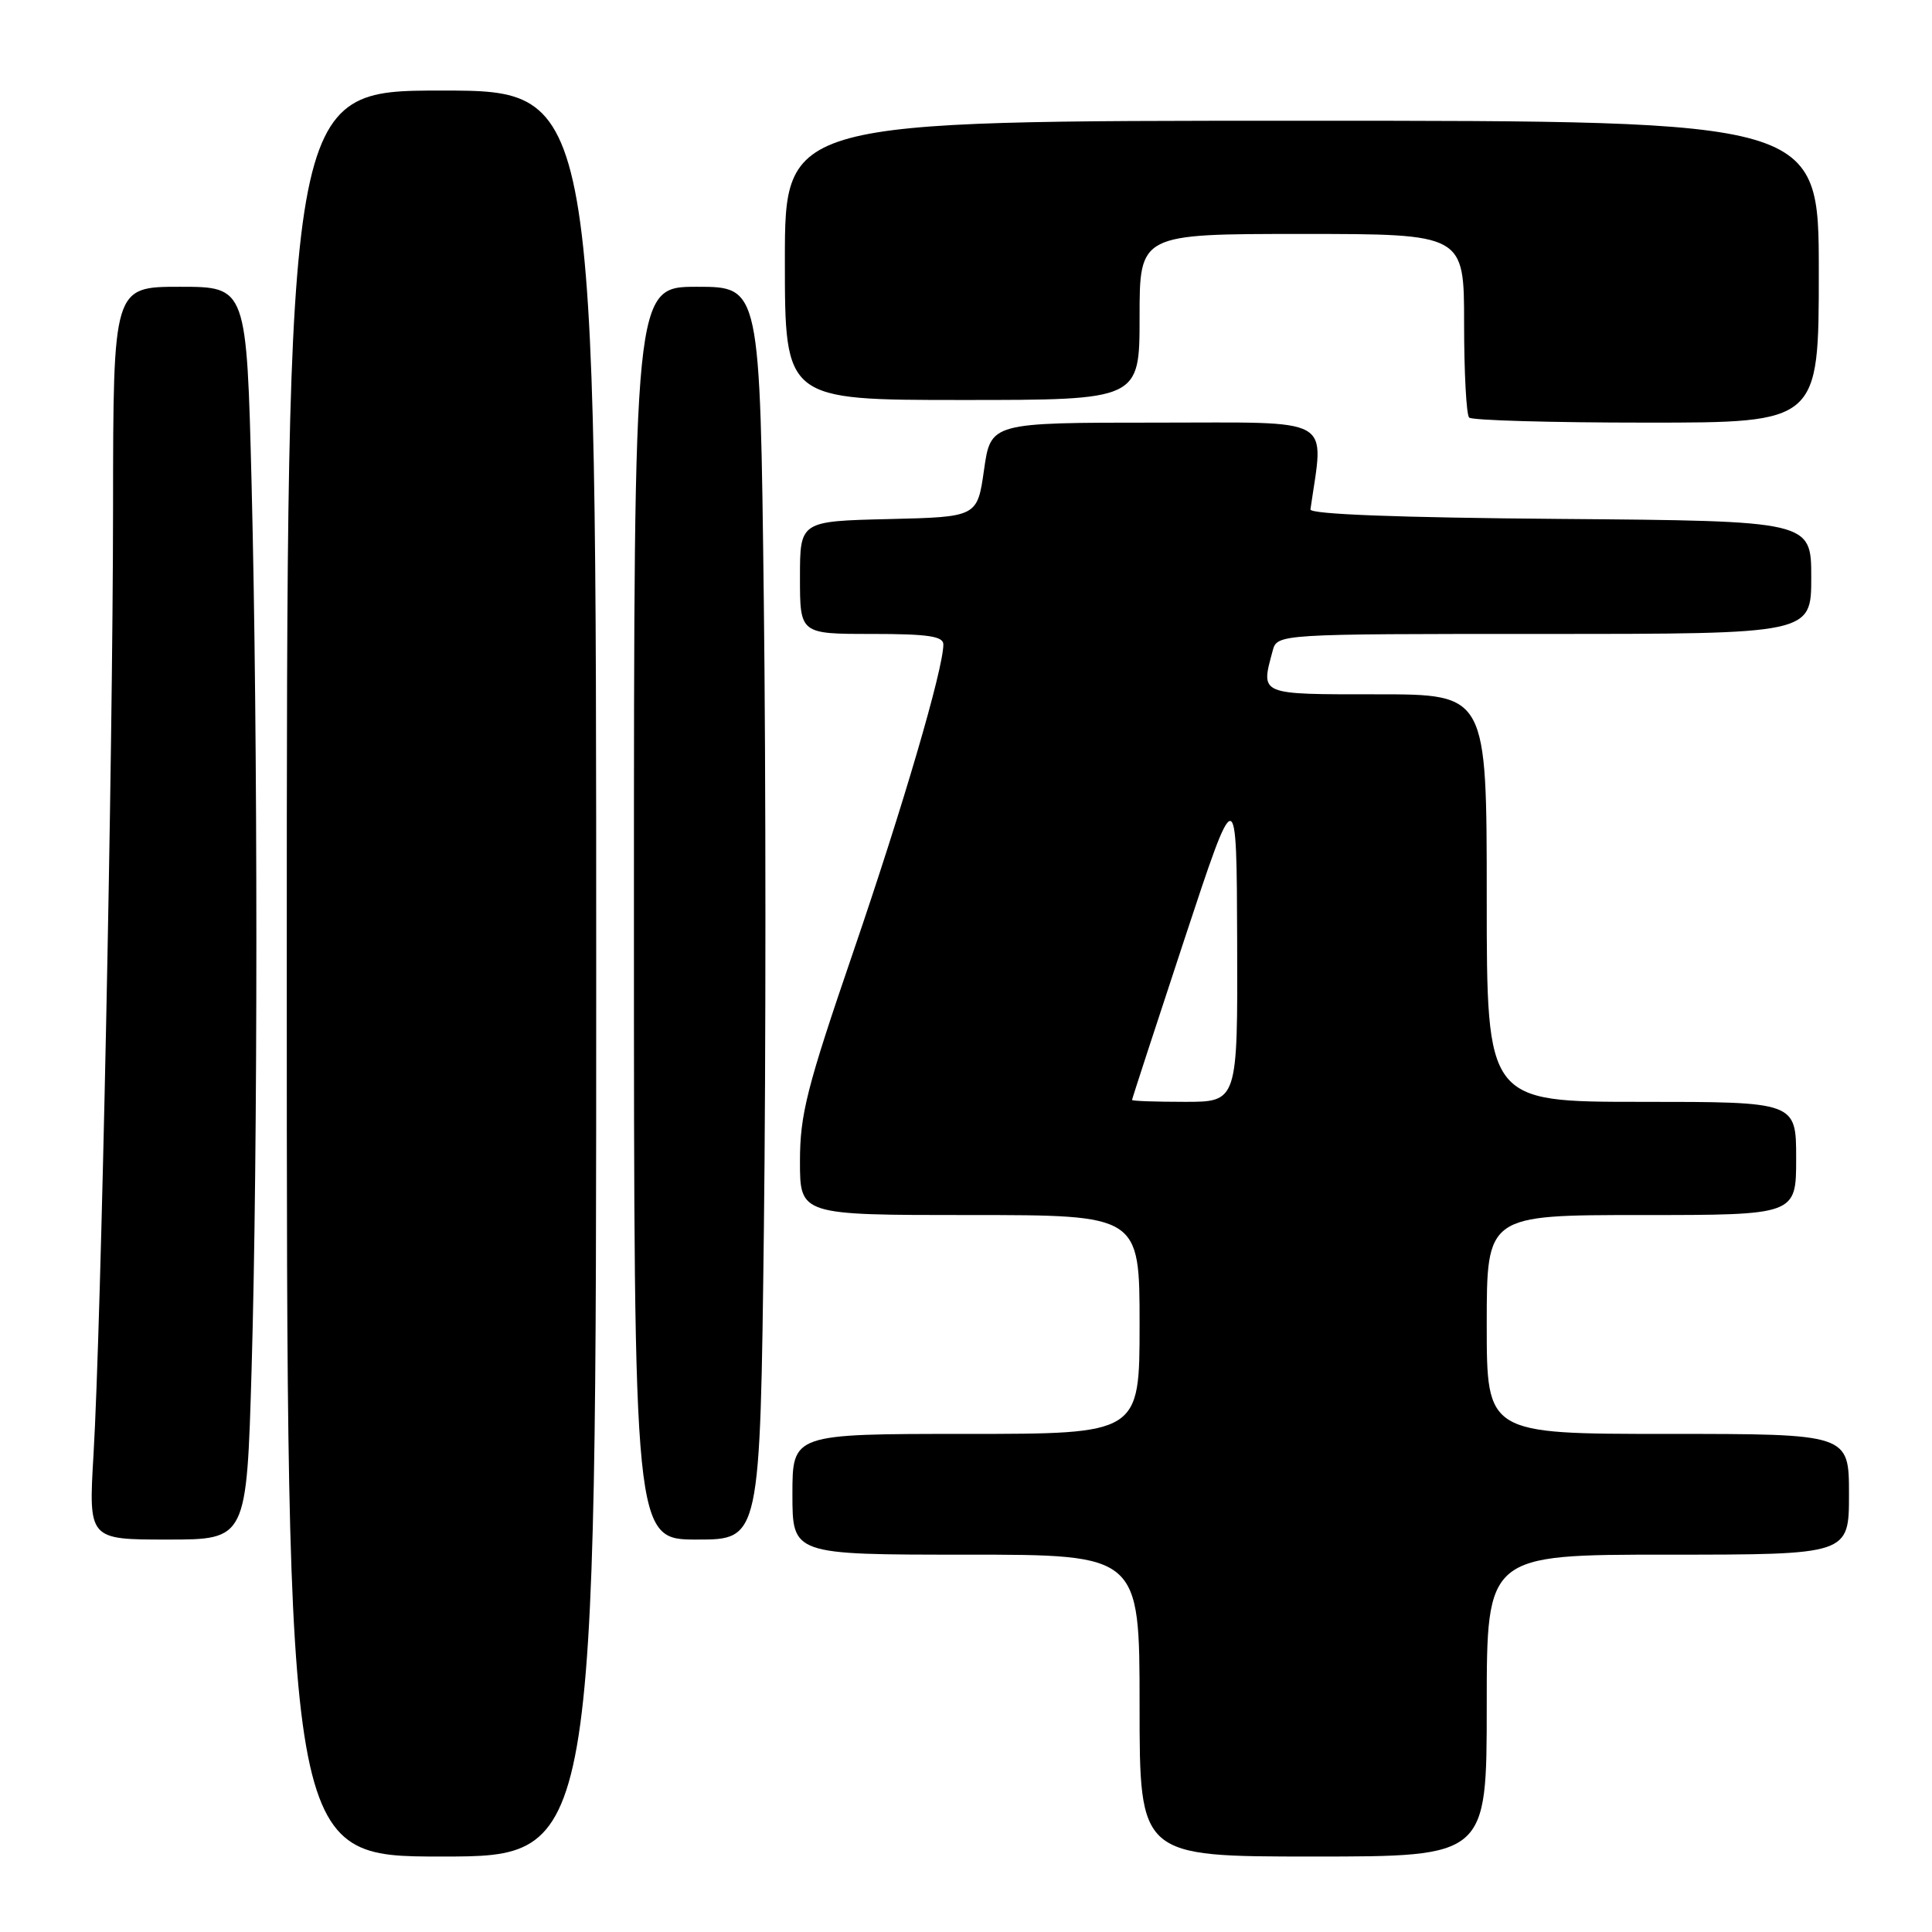 <?xml version="1.0" encoding="UTF-8" standalone="no"?>
<!DOCTYPE svg PUBLIC "-//W3C//DTD SVG 1.1//EN" "http://www.w3.org/Graphics/SVG/1.1/DTD/svg11.dtd" >
<svg xmlns="http://www.w3.org/2000/svg" xmlns:xlink="http://www.w3.org/1999/xlink" version="1.1" viewBox="0 0 256 256">
 <g >
 <path fill="currentColor"
d=" M 79.00 129.00 C 79.00 12.00 79.00 12.00 58.50 12.00 C 38.00 12.00 38.00 12.00 38.00 129.00 C 38.00 246.00 38.00 246.00 58.50 246.00 C 79.00 246.00 79.00 246.00 79.00 129.00 Z  M 197.00 226.00 C 197.00 206.00 197.00 206.00 221.00 206.00 C 245.00 206.00 245.00 206.00 245.00 198.00 C 245.00 190.00 245.00 190.00 221.00 190.00 C 197.00 190.00 197.00 190.00 197.00 175.50 C 197.00 161.00 197.00 161.00 217.50 161.00 C 238.00 161.00 238.00 161.00 238.00 153.50 C 238.00 146.00 238.00 146.00 217.50 146.00 C 197.00 146.00 197.00 146.00 197.00 119.00 C 197.00 92.00 197.00 92.00 182.50 92.00 C 166.73 92.00 167.05 92.13 168.63 86.25 C 169.23 84.00 169.23 84.00 204.62 84.00 C 240.00 84.00 240.00 84.00 240.00 76.51 C 240.00 69.03 240.00 69.03 206.75 68.76 C 185.30 68.59 173.55 68.14 173.64 67.50 C 175.43 54.99 177.22 56.00 153.23 56.00 C 131.28 56.00 131.28 56.00 130.39 62.25 C 129.50 68.50 129.50 68.50 117.75 68.78 C 106.00 69.06 106.00 69.06 106.00 76.53 C 106.00 84.00 106.00 84.00 115.50 84.00 C 122.95 84.00 125.00 84.30 125.00 85.39 C 125.00 88.63 119.64 106.91 113.06 126.13 C 106.90 144.11 106.00 147.67 106.00 153.88 C 106.00 161.00 106.00 161.00 128.50 161.00 C 151.00 161.00 151.00 161.00 151.00 175.50 C 151.00 190.00 151.00 190.00 128.00 190.00 C 105.00 190.00 105.00 190.00 105.00 198.00 C 105.00 206.00 105.00 206.00 128.00 206.00 C 151.00 206.00 151.00 206.00 151.00 226.00 C 151.00 246.00 151.00 246.00 174.00 246.00 C 197.00 246.00 197.00 246.00 197.00 226.00 Z  M 33.34 181.34 C 34.18 152.36 34.18 97.93 33.34 64.25 C 32.68 38.00 32.68 38.00 23.84 38.00 C 15.00 38.00 15.00 38.00 14.98 67.25 C 14.96 100.29 13.40 175.73 12.39 192.75 C 11.73 204.00 11.73 204.00 22.20 204.00 C 32.68 204.00 32.68 204.00 33.34 181.34 Z  M 101.22 162.75 C 101.49 140.06 101.49 102.71 101.21 79.75 C 100.71 38.00 100.71 38.00 92.36 38.00 C 84.00 38.00 84.00 38.00 84.00 121.00 C 84.00 204.00 84.00 204.00 92.36 204.00 C 100.72 204.00 100.72 204.00 101.22 162.75 Z  M 241.00 36.00 C 241.00 16.00 241.00 16.00 172.50 16.00 C 104.00 16.00 104.00 16.00 104.00 34.50 C 104.00 53.00 104.00 53.00 127.50 53.00 C 151.00 53.00 151.00 53.00 151.00 42.00 C 151.00 31.00 151.00 31.00 172.50 31.00 C 194.00 31.00 194.00 31.00 194.00 42.83 C 194.00 49.34 194.30 54.97 194.67 55.33 C 195.03 55.70 205.61 56.00 218.17 56.00 C 241.00 56.00 241.00 56.00 241.00 36.00 Z  M 150.00 145.75 C 150.00 145.61 153.12 136.05 156.93 124.50 C 163.86 103.50 163.86 103.50 163.93 124.75 C 164.00 146.00 164.00 146.00 157.00 146.00 C 153.15 146.00 150.00 145.89 150.00 145.75 Z "/>
</g>
</svg>